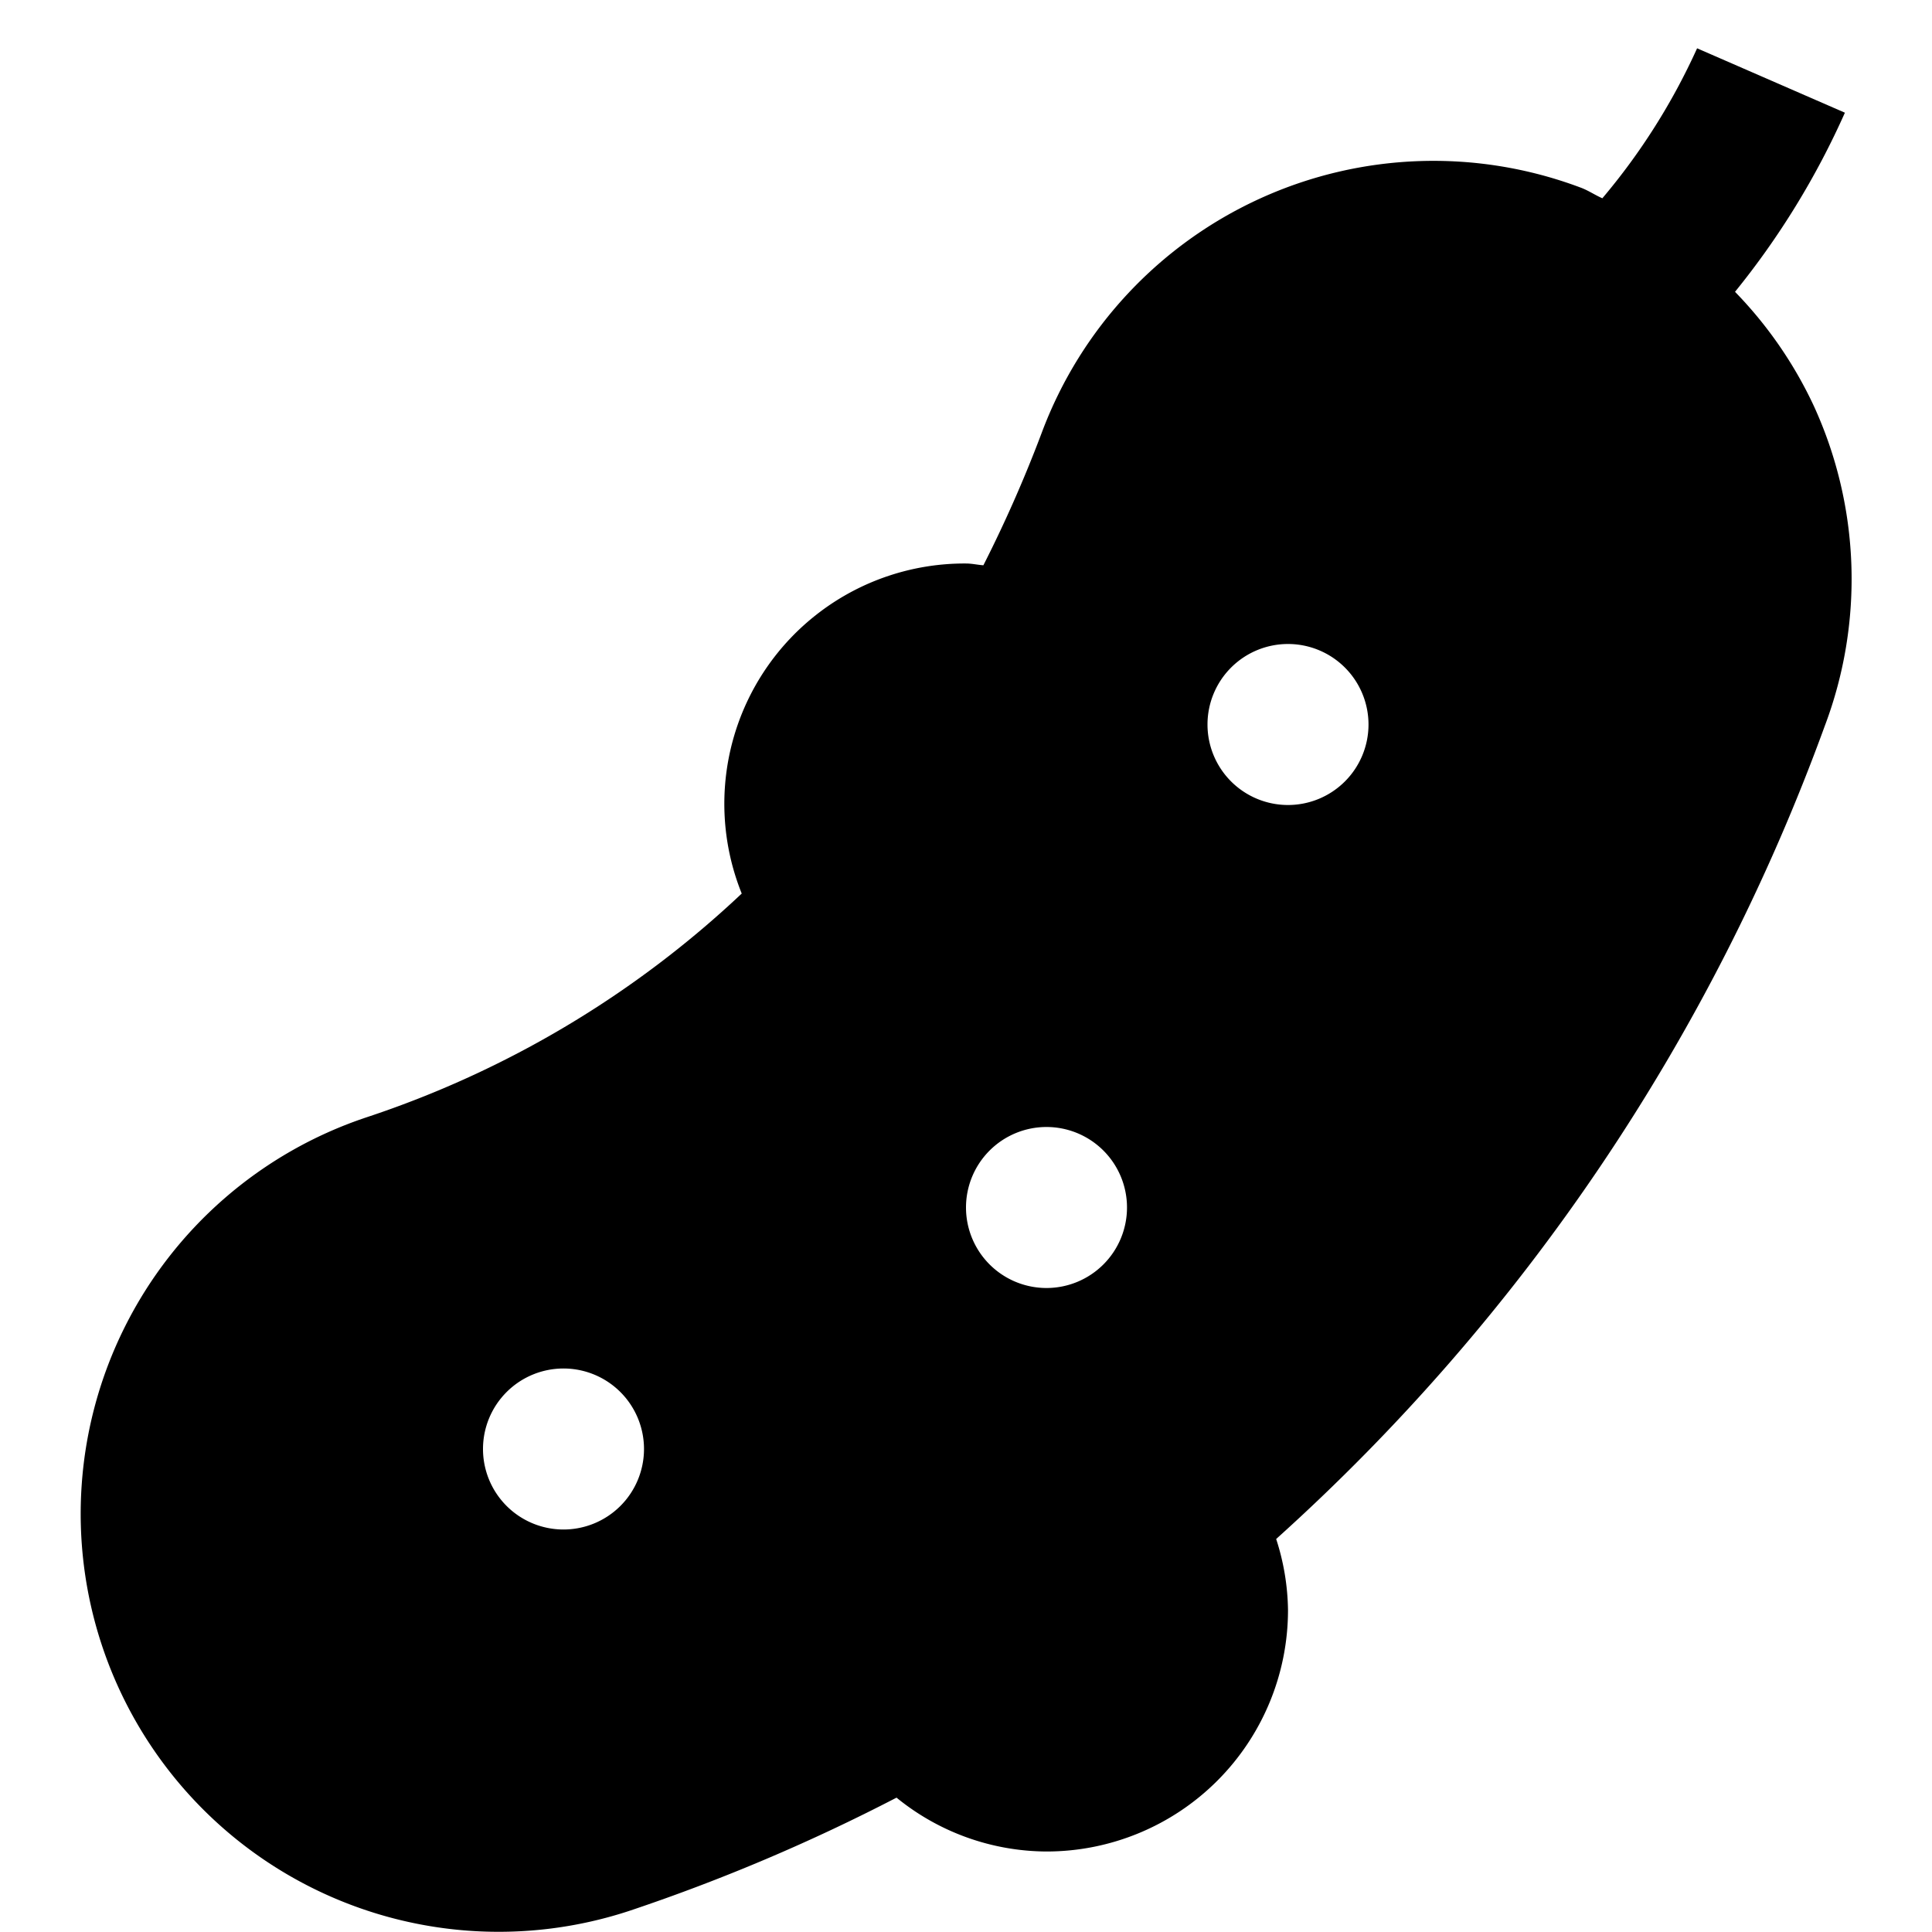 <svg id="nc_icon" xmlns="http://www.w3.org/2000/svg" xmlns:xlink="http://www.w3.org/1999/xlink" x="0px" y="0px" viewBox="0 0 24 24" ><g class="nc-icon-wrapper" fill="currentColor"><path d="M22.533,5.045a5.162,5.162,0,0,0-.98-1.42A9.968,9.968,0,0,0,22.918,1.4L21.082.6a7.98,7.98,0,0,1-1.177,1.863c-.094-.041-.178-.1-.276-.135A5.195,5.195,0,0,0,12.943,5.37a16.432,16.432,0,0,1-.727,1.652C12.143,7.017,12.074,7,12,7a2.985,2.985,0,0,0-2.786,4.1A12.53,12.53,0,0,1,4.552,13.88a5.192,5.192,0,1,0,3.285,9.851,23.257,23.257,0,0,0,3.3-1.4A2.969,2.969,0,0,0,13,23a3,3,0,0,0,3-3,2.964,2.964,0,0,0-.147-.882,25.151,25.151,0,0,0,6.815-10.1A5.161,5.161,0,0,0,22.533,5.045ZM7,19a1,1,0,1,1,1-1A1,1,0,0,1,7,19Zm6-3a1,1,0,1,1,1-1A1,1,0,0,1,13,16Zm3-6a1,1,0,1,1,1-1A1,1,0,0,1,16,10Z" fill="currentColor"></path></g></svg>